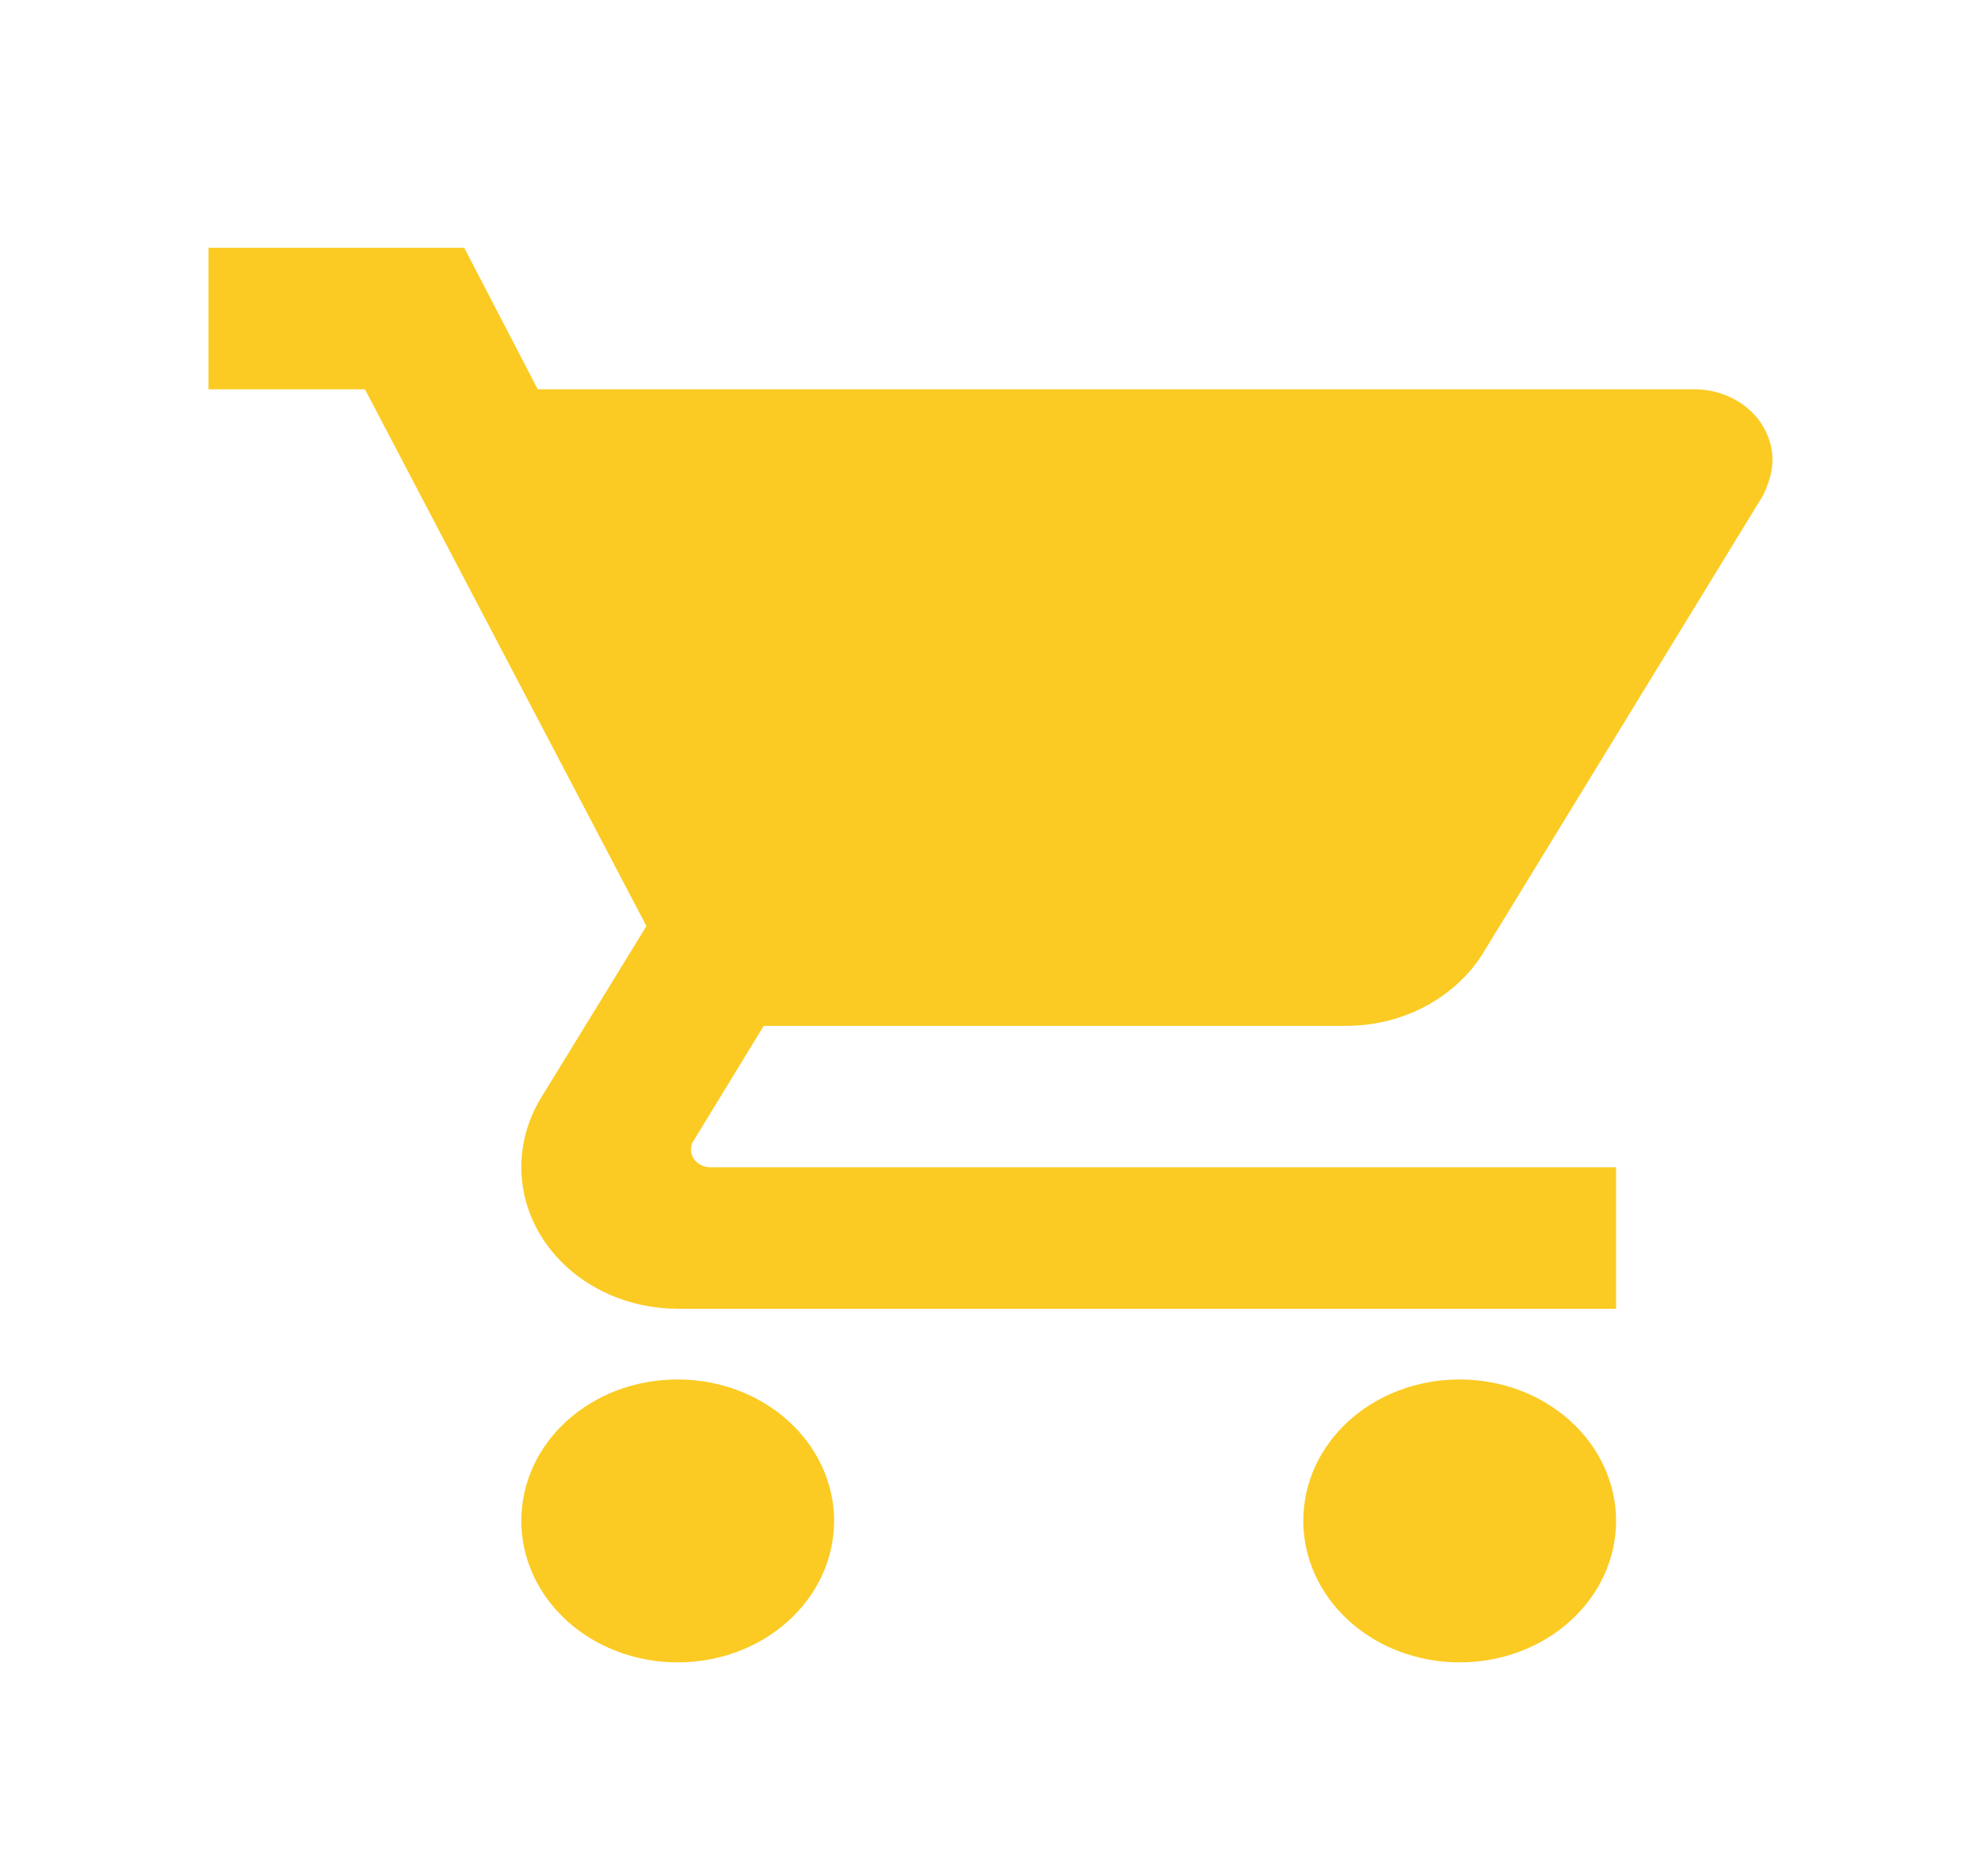 <svg width="38" height="36" viewBox="0 0 38 36" fill="none" xmlns="http://www.w3.org/2000/svg">
<g id="Vector" filter="url(#filter0_d_7_32)">
<path d="M28 22.467C26.335 22.467 25 23.675 25 25.181C25 25.901 25.316 26.591 25.879 27.101C26.441 27.61 27.204 27.895 28 27.895C28.796 27.895 29.559 27.61 30.121 27.101C30.684 26.591 31 25.901 31 25.181C31 24.462 30.684 23.771 30.121 23.262C29.559 22.753 28.796 22.467 28 22.467ZM4 0.754V3.469H7L12.4 13.768L10.36 17.093C10.135 17.473 10 17.921 10 18.396C10 19.116 10.316 19.806 10.879 20.315C11.441 20.824 12.204 21.11 13 21.11H31V18.396H13.63C13.53 18.396 13.435 18.36 13.365 18.297C13.294 18.233 13.255 18.147 13.255 18.057C13.255 17.989 13.27 17.935 13.3 17.894L14.65 15.682H25.825C26.95 15.682 27.94 15.112 28.45 14.284L33.82 5.504C33.925 5.287 34 5.056 34 4.826C34 4.466 33.842 4.121 33.561 3.866C33.279 3.612 32.898 3.469 32.5 3.469H10.315L8.905 0.754M13 22.467C11.335 22.467 10 23.675 10 25.181C10 25.901 10.316 26.591 10.879 27.101C11.441 27.61 12.204 27.895 13 27.895C13.796 27.895 14.559 27.61 15.121 27.101C15.684 26.591 16 25.901 16 25.181C16 24.462 15.684 23.771 15.121 23.262C14.559 22.753 13.796 22.467 13 22.467Z" fill="#FBCB23"/>
</g>
<defs>
<filter id="filter0_d_7_32" x="0" y="0.754" width="38" height="35.141" filterUnits="userSpaceOnUse" color-interpolation-filters="sRGB">
<feFlood flood-opacity="0" result="BackgroundImageFix"/>
<feColorMatrix in="SourceAlpha" type="matrix" values="0 0 0 0 0 0 0 0 0 0 0 0 0 0 0 0 0 0 127 0" result="hardAlpha"/>
<feOffset dy="4"/>
<feGaussianBlur stdDeviation="2"/>
<feComposite in2="hardAlpha" operator="out"/>
<feColorMatrix type="matrix" values="0 0 0 0 0 0 0 0 0 0 0 0 0 0 0 0 0 0 1 0"/>
<feBlend mode="normal" in2="BackgroundImageFix" result="effect1_dropShadow_7_32"/>
<feBlend mode="normal" in="SourceGraphic" in2="effect1_dropShadow_7_32" result="shape"/>
</filter>
</defs>
</svg>
